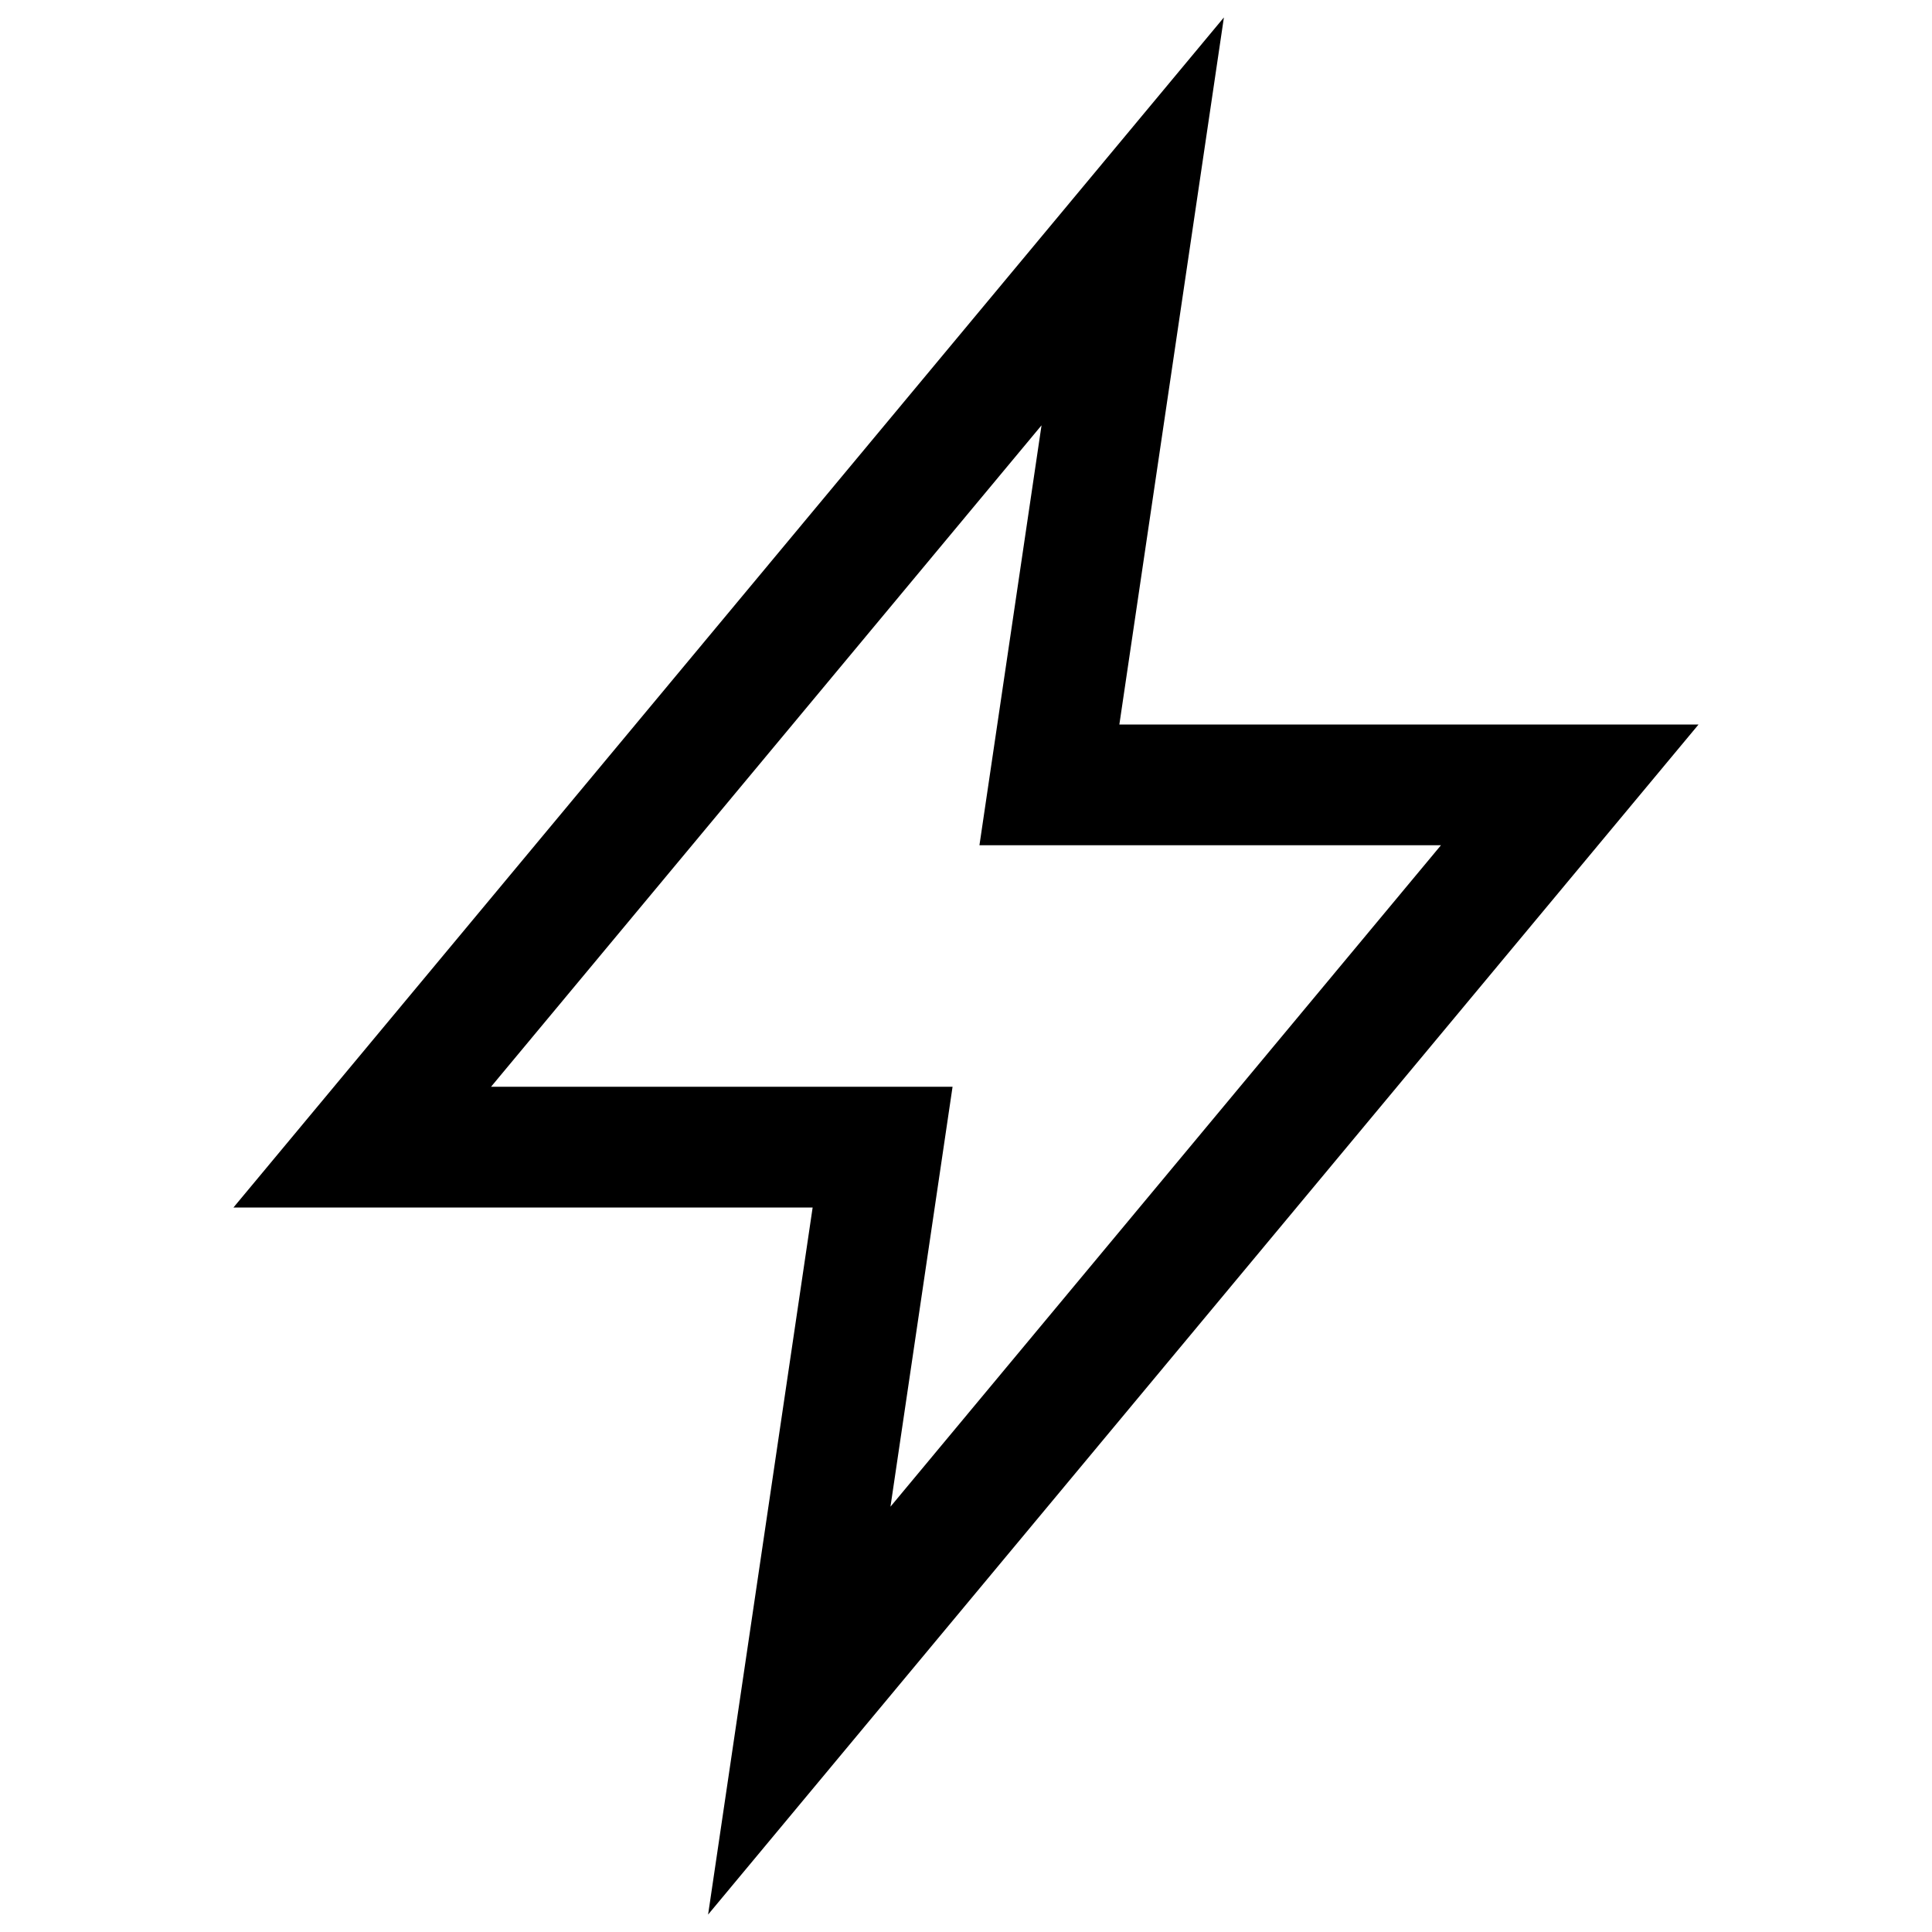 <svg width="24" height="24" viewBox="0 0 24 24" fill="none" xmlns="http://www.w3.org/2000/svg">
<path d="M19.5 9.75H13.036L14.071 2.75L4.5 14.25H10.964L9.929 21.25L19.5 9.75Z" stroke="black" stroke-width="1.5"/>
</svg>
